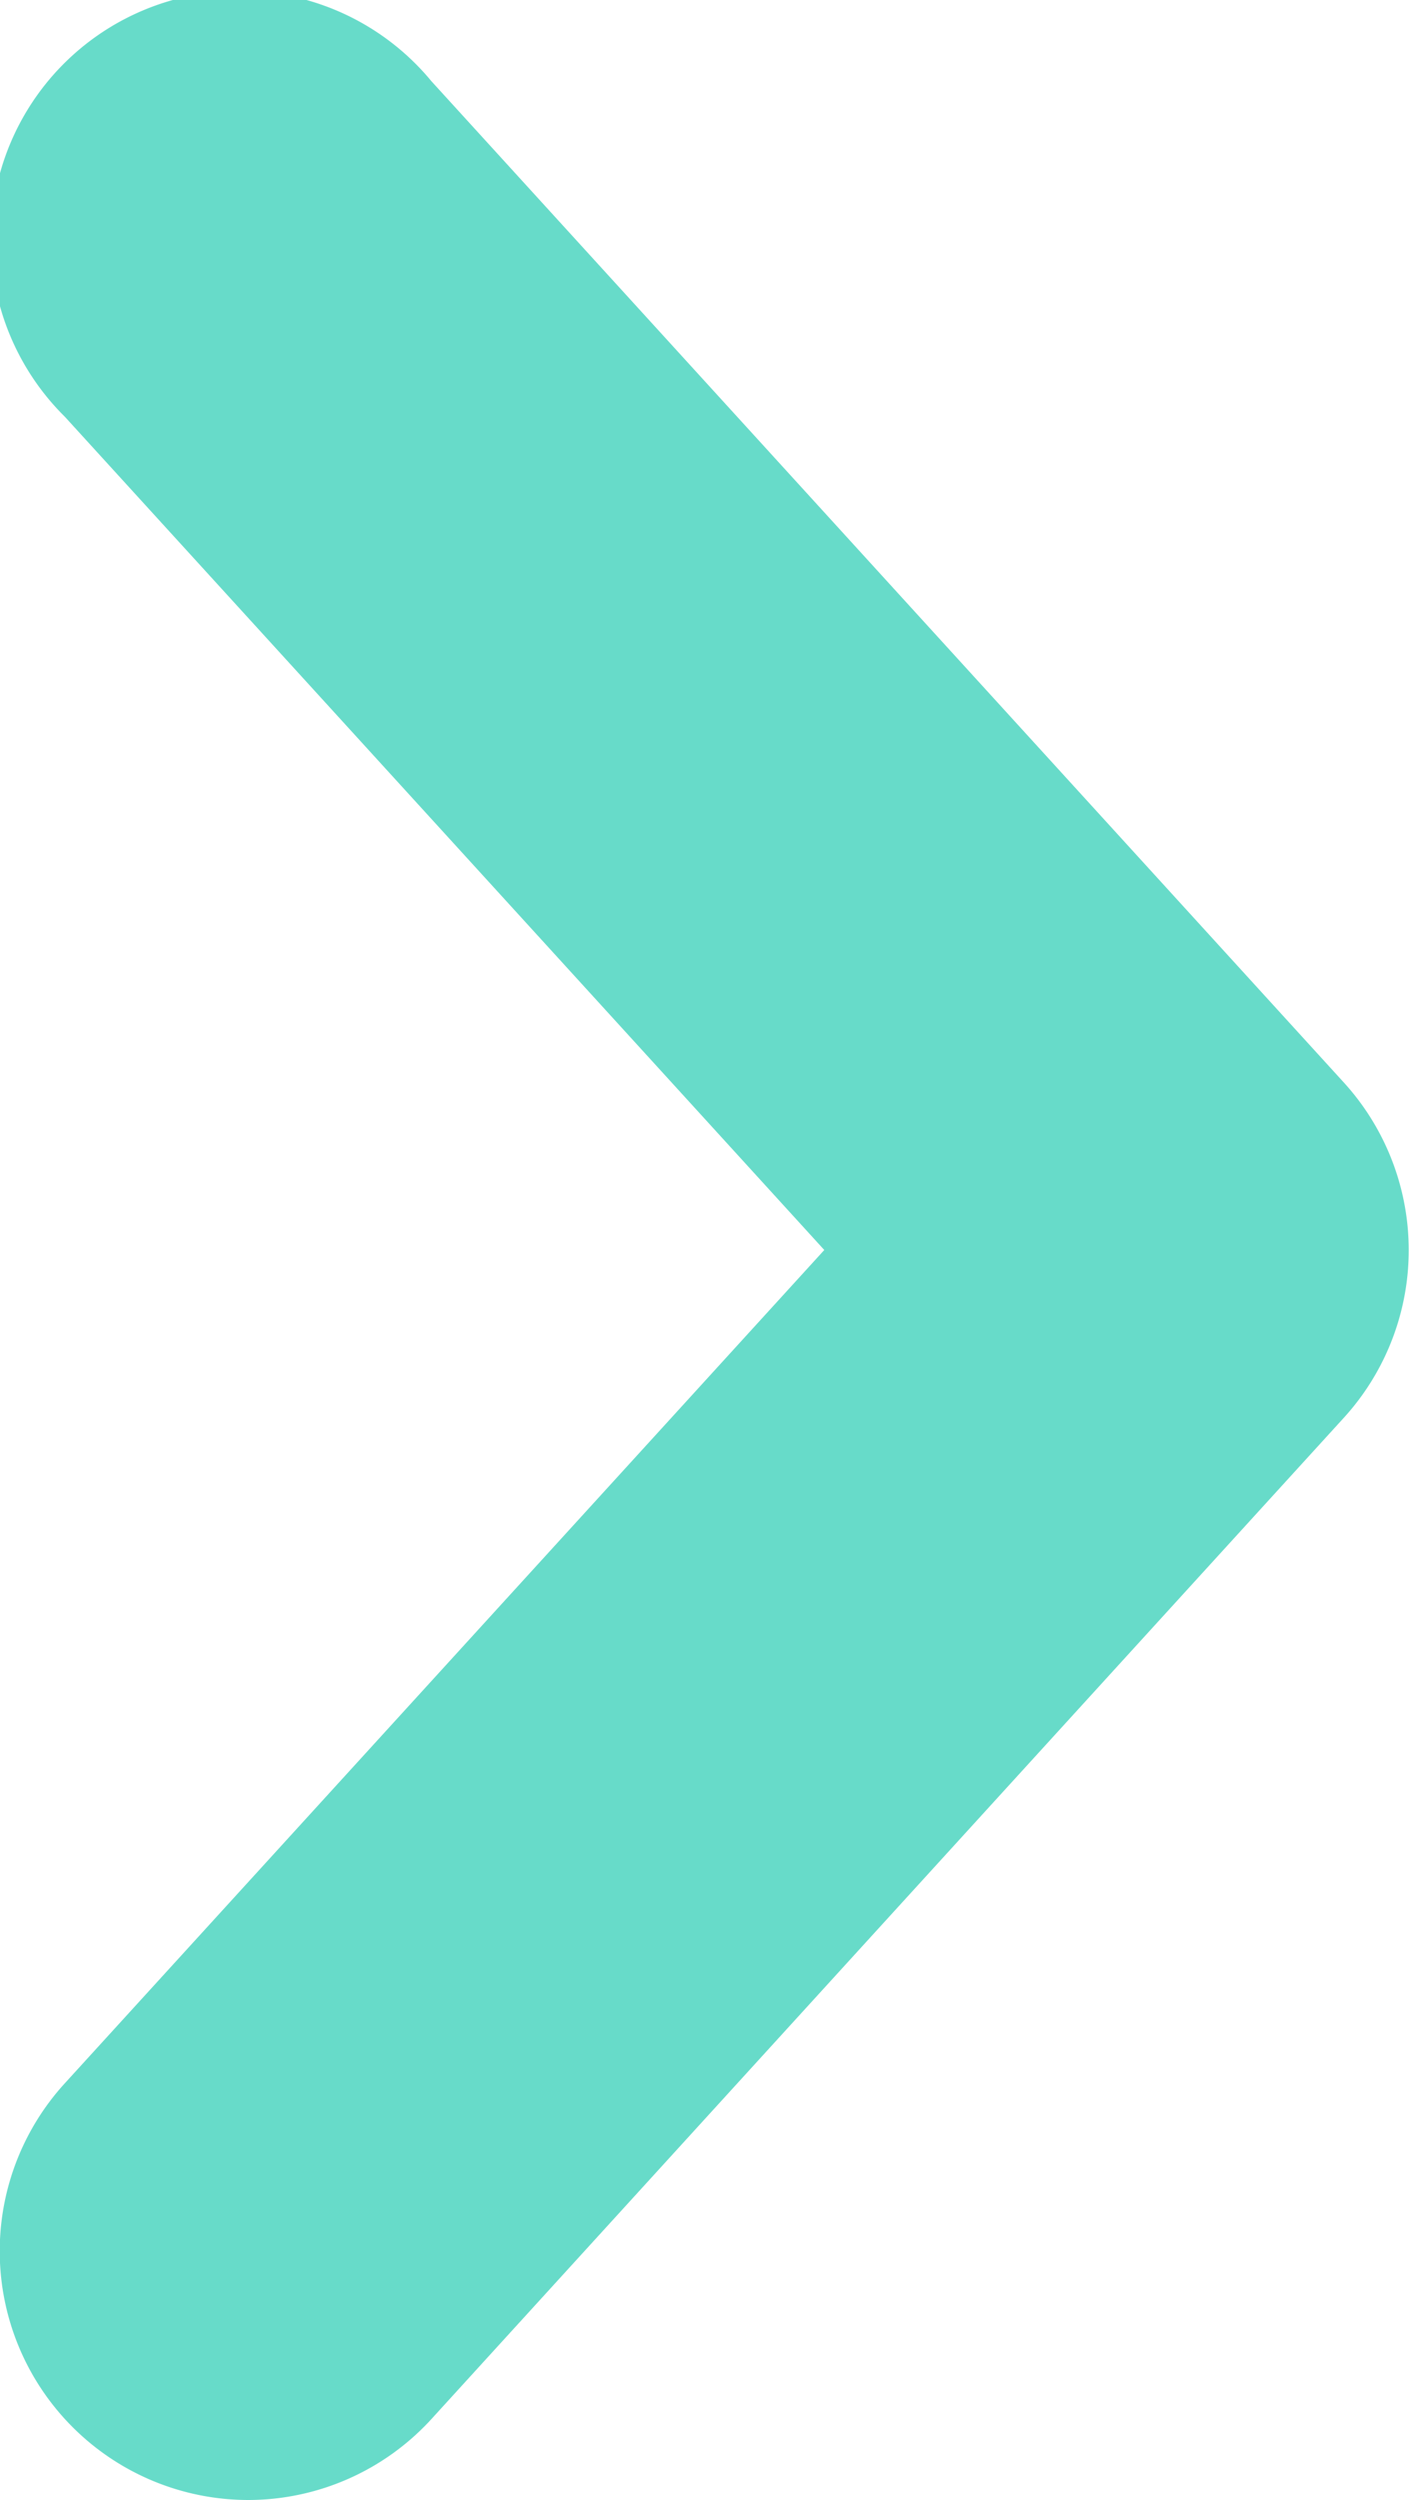 <svg xmlns="http://www.w3.org/2000/svg" width="5" height="8.86" viewBox="0 0 5 8.86">
  <g id="그룹_280" data-name="그룹 280" transform="translate(-6.199 2)">
    <path id="패스_104" data-name="패스 104" d="M2581.629,1764.36a.882.882,0,0,1-.652-1.477l2.693-2.953-2.693-2.953a.882.882,0,1,1,1.3-1.189l3.235,3.548a.882.882,0,0,1,0,1.189l-3.235,3.548A.881.881,0,0,1,2581.629,1764.36Z" transform="translate(-2574.548 -1757.5)" fill="#67dbc9"/>
  </g>
</svg>
